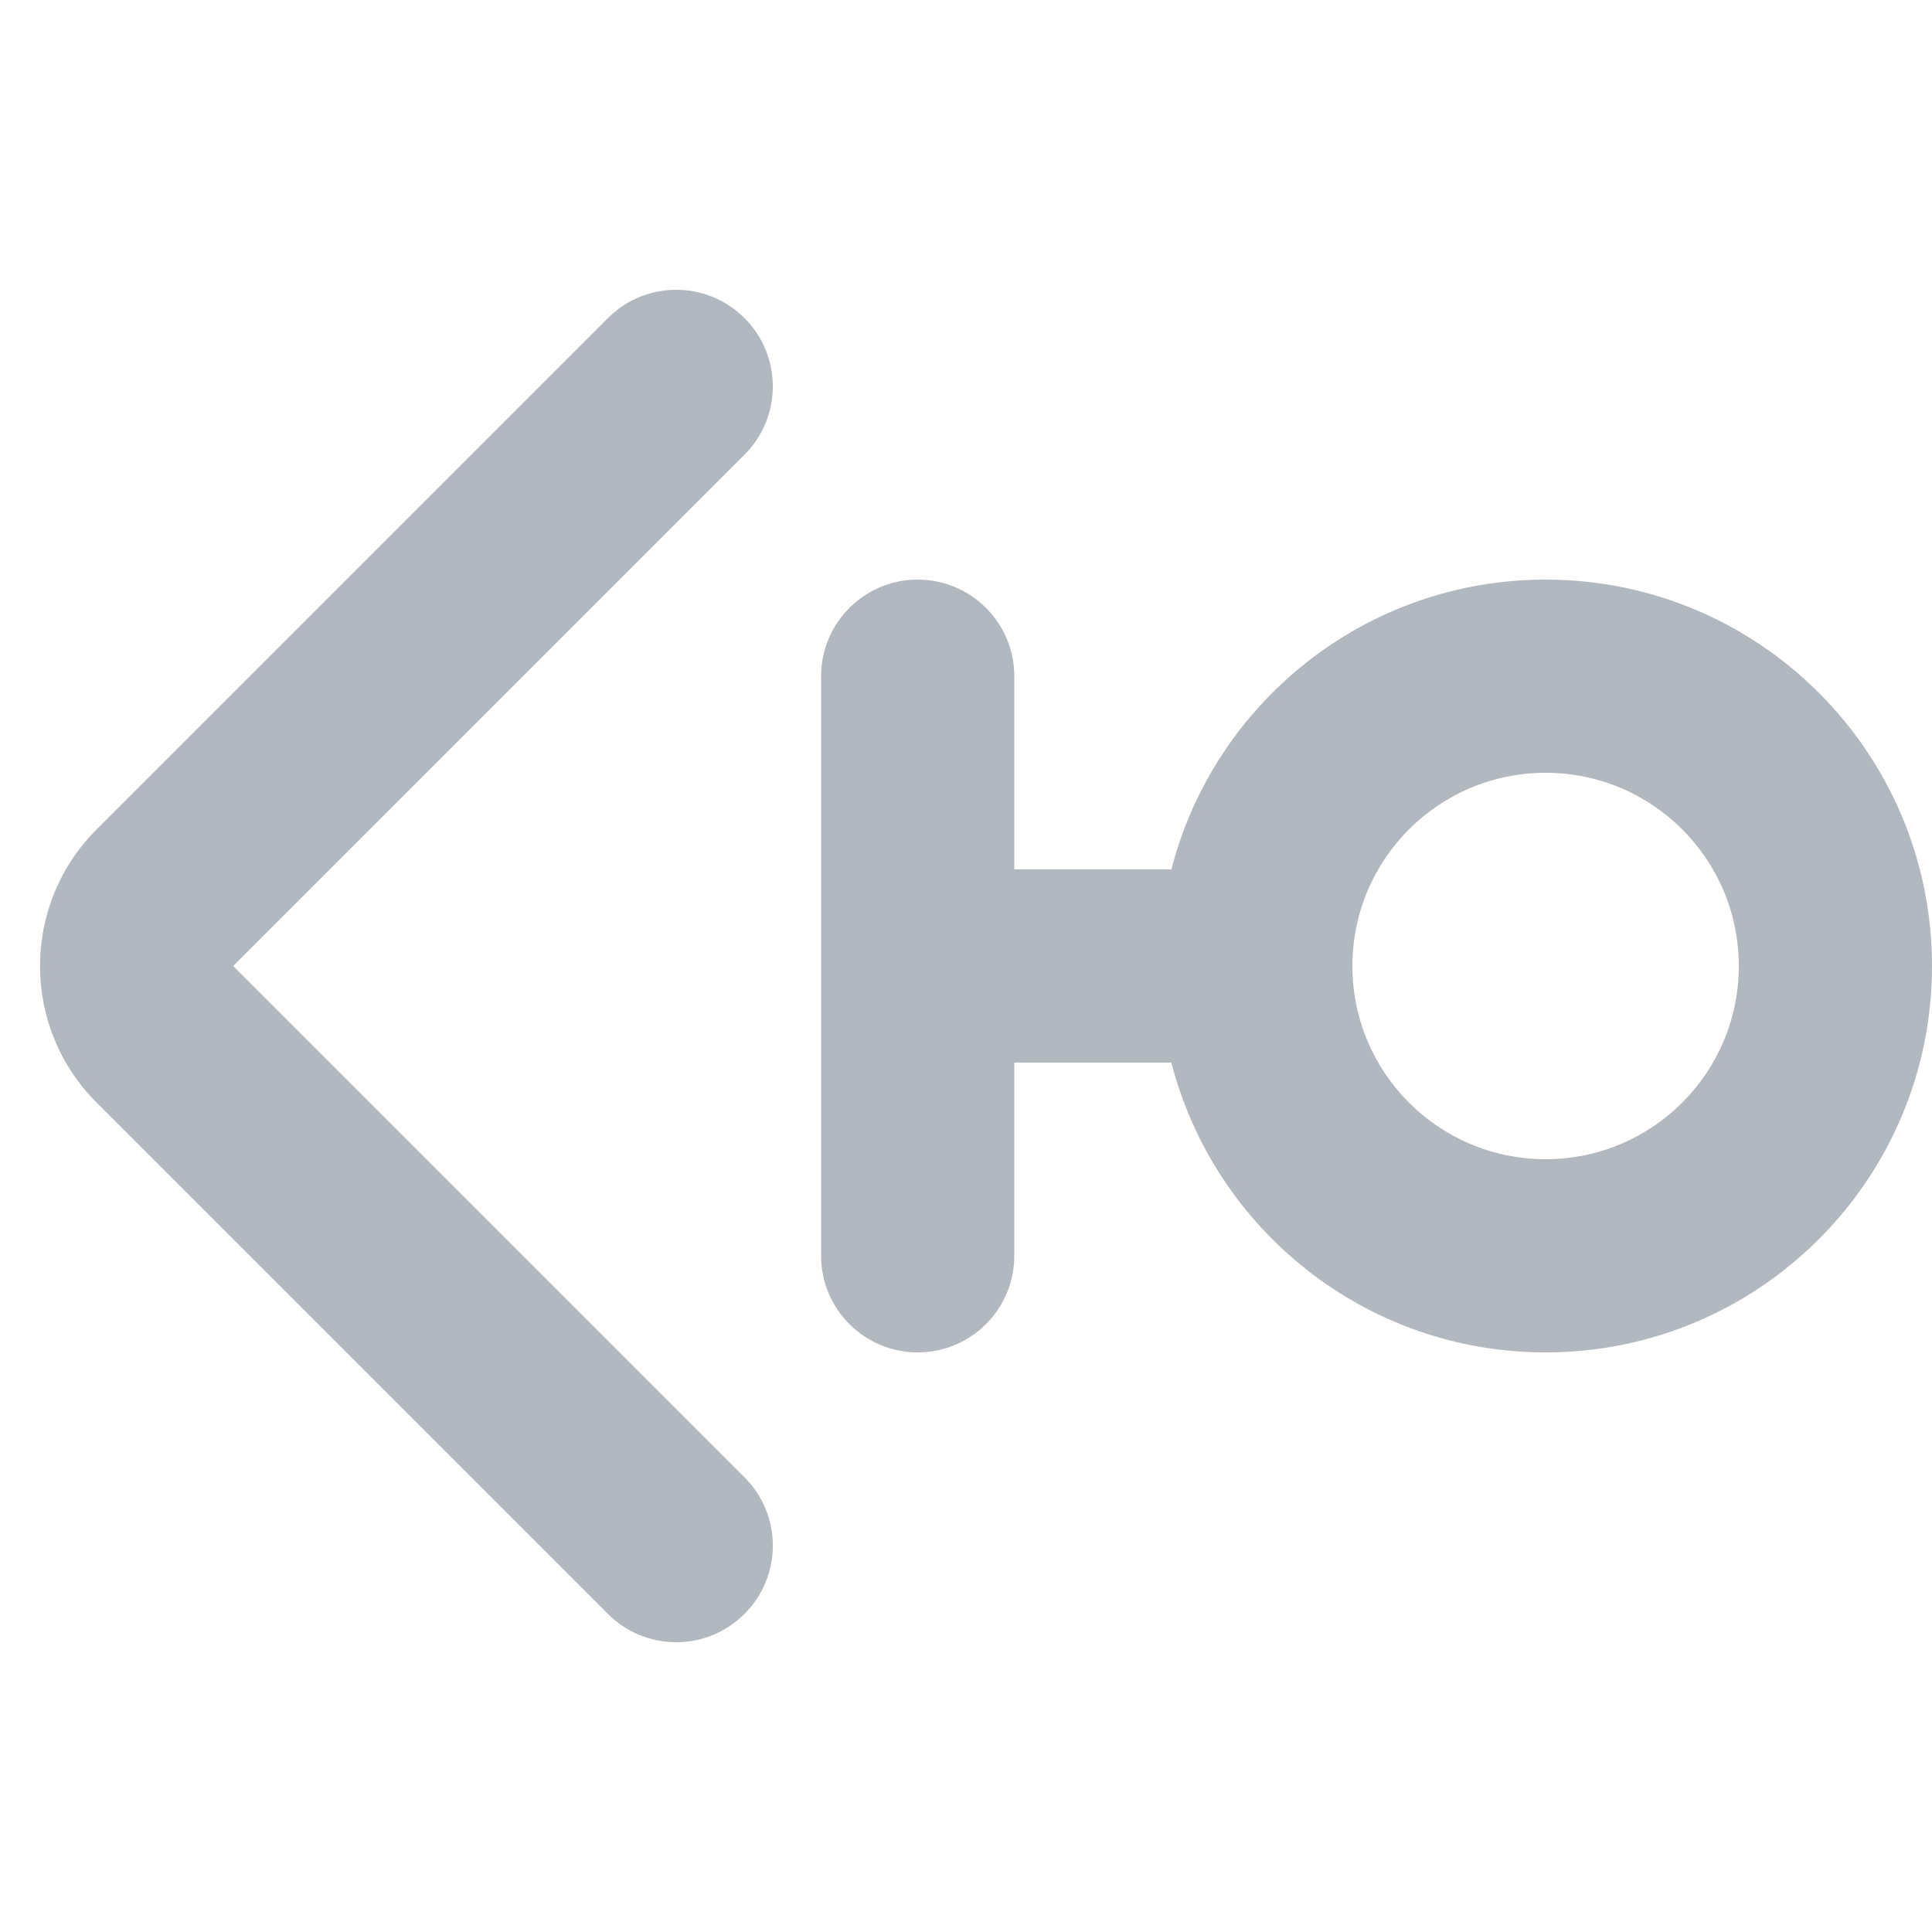 <svg width="20" height="20" viewBox="0 0 20 20" fill="none" xmlns="http://www.w3.org/2000/svg">
<path d="M7.707 4.707C8.098 4.317 8.098 3.683 7.707 3.293C7.317 2.902 6.683 2.902 6.293 3.293L1 8.586C0.219 9.367 0.219 10.633 1 11.414L6.293 16.707C6.683 17.098 7.317 17.098 7.707 16.707C8.098 16.317 8.098 15.683 7.707 15.293L2.414 10L7.707 4.707Z" fill="#B2B8BF"/>
<path fill-rule="evenodd" clip-rule="evenodd" d="M10.5 7C10.5 6.448 10.052 6 9.5 6C8.948 6 8.5 6.448 8.5 7V13C8.5 13.552 8.948 14 9.5 14C10.052 14 10.5 13.552 10.5 13V11H12.126C12.57 12.725 14.136 14 16 14C18.209 14 20 12.209 20 10C20 7.791 18.209 6 16 6C14.136 6 12.57 7.275 12.126 9H10.5V7ZM16 8C14.895 8 14 8.895 14 10C14 11.105 14.895 12 16 12C17.105 12 18 11.105 18 10C18 8.895 17.105 8 16 8Z" fill="#B2B8BF"/>
</svg>
